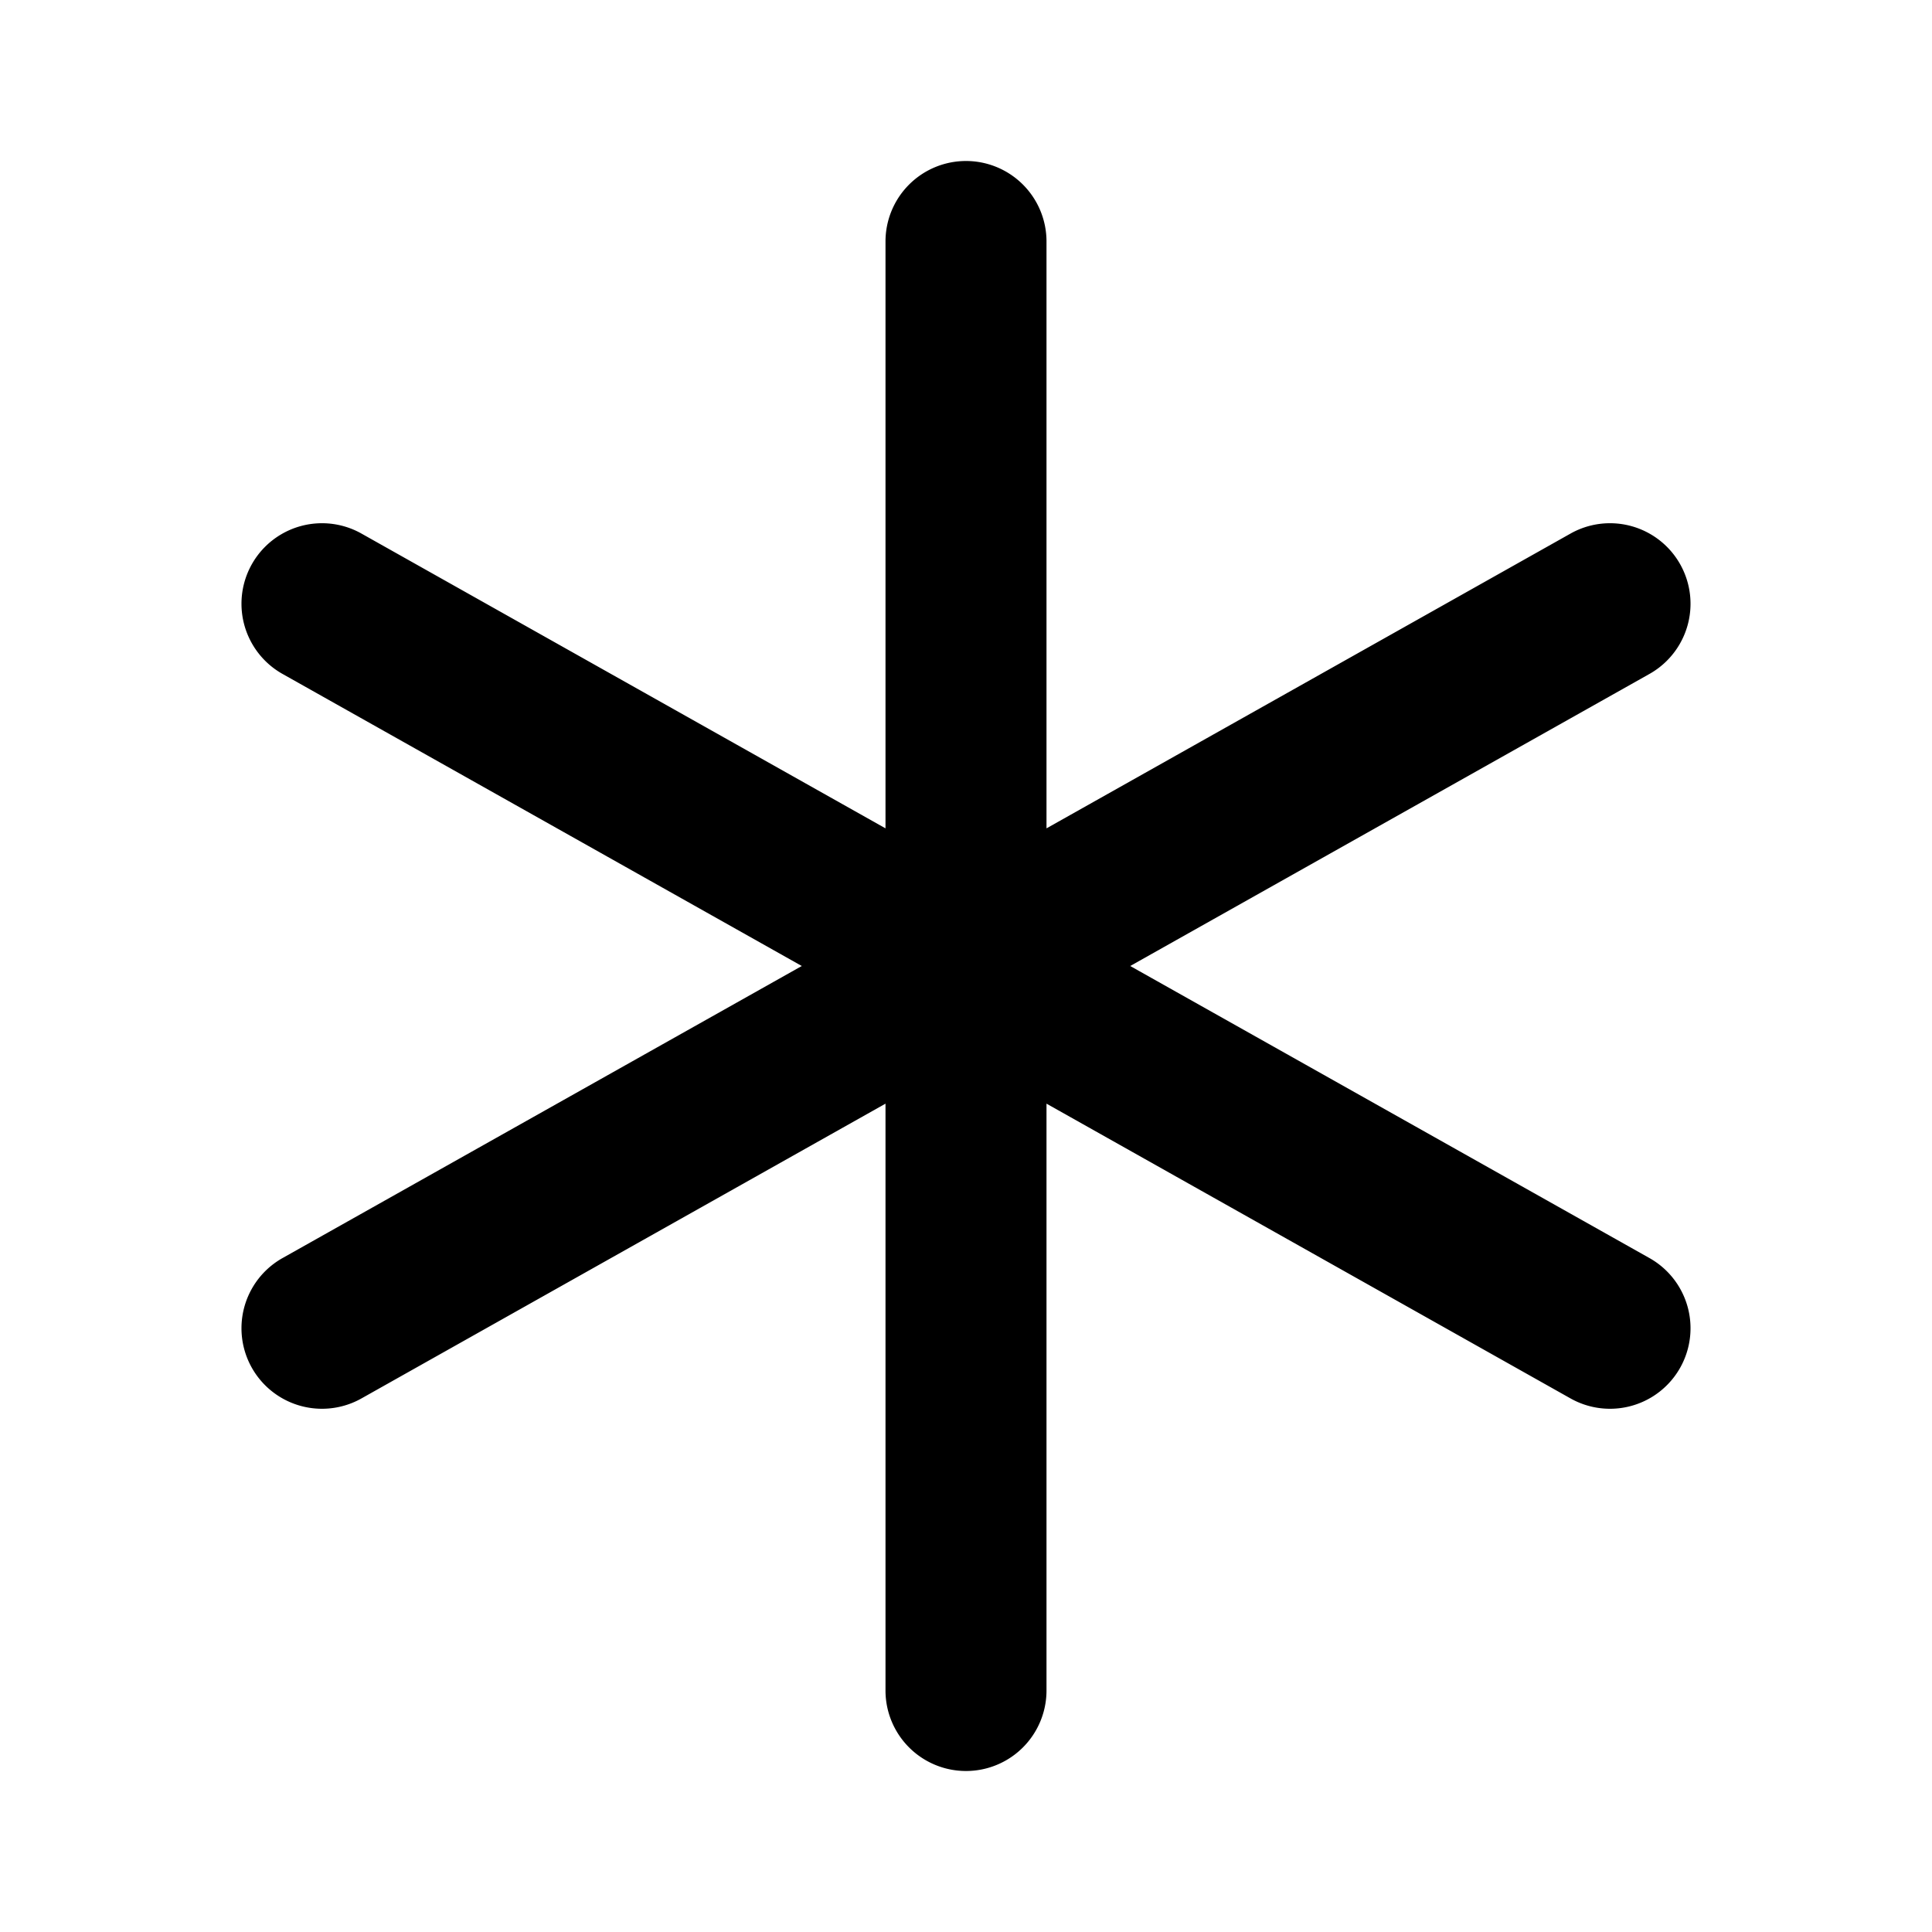 <svg
  width="24"
  height="24"
  viewBox="0 0 24 24"
  xmlns="http://www.w3.org/2000/svg"
>
  <path
    fill-rule="evenodd"
    clip-rule="evenodd"
    d="M12 2a1 1 0 0 1 1 1v7.29l6.51-3.662a1 1 0 0 1 .98 1.744L14.04 12l6.45 3.628a1 1 0 0 1-.98 1.744L13 13.71V21a1 1 0 1 1-2 0v-7.29l-6.51 3.662a1 1 0 0 1-.98-1.744L9.96 12 3.51 8.372a1 1 0 0 1 .98-1.744L11 10.29V3a1 1 0 0 1 1-1z"
  />
</svg>
